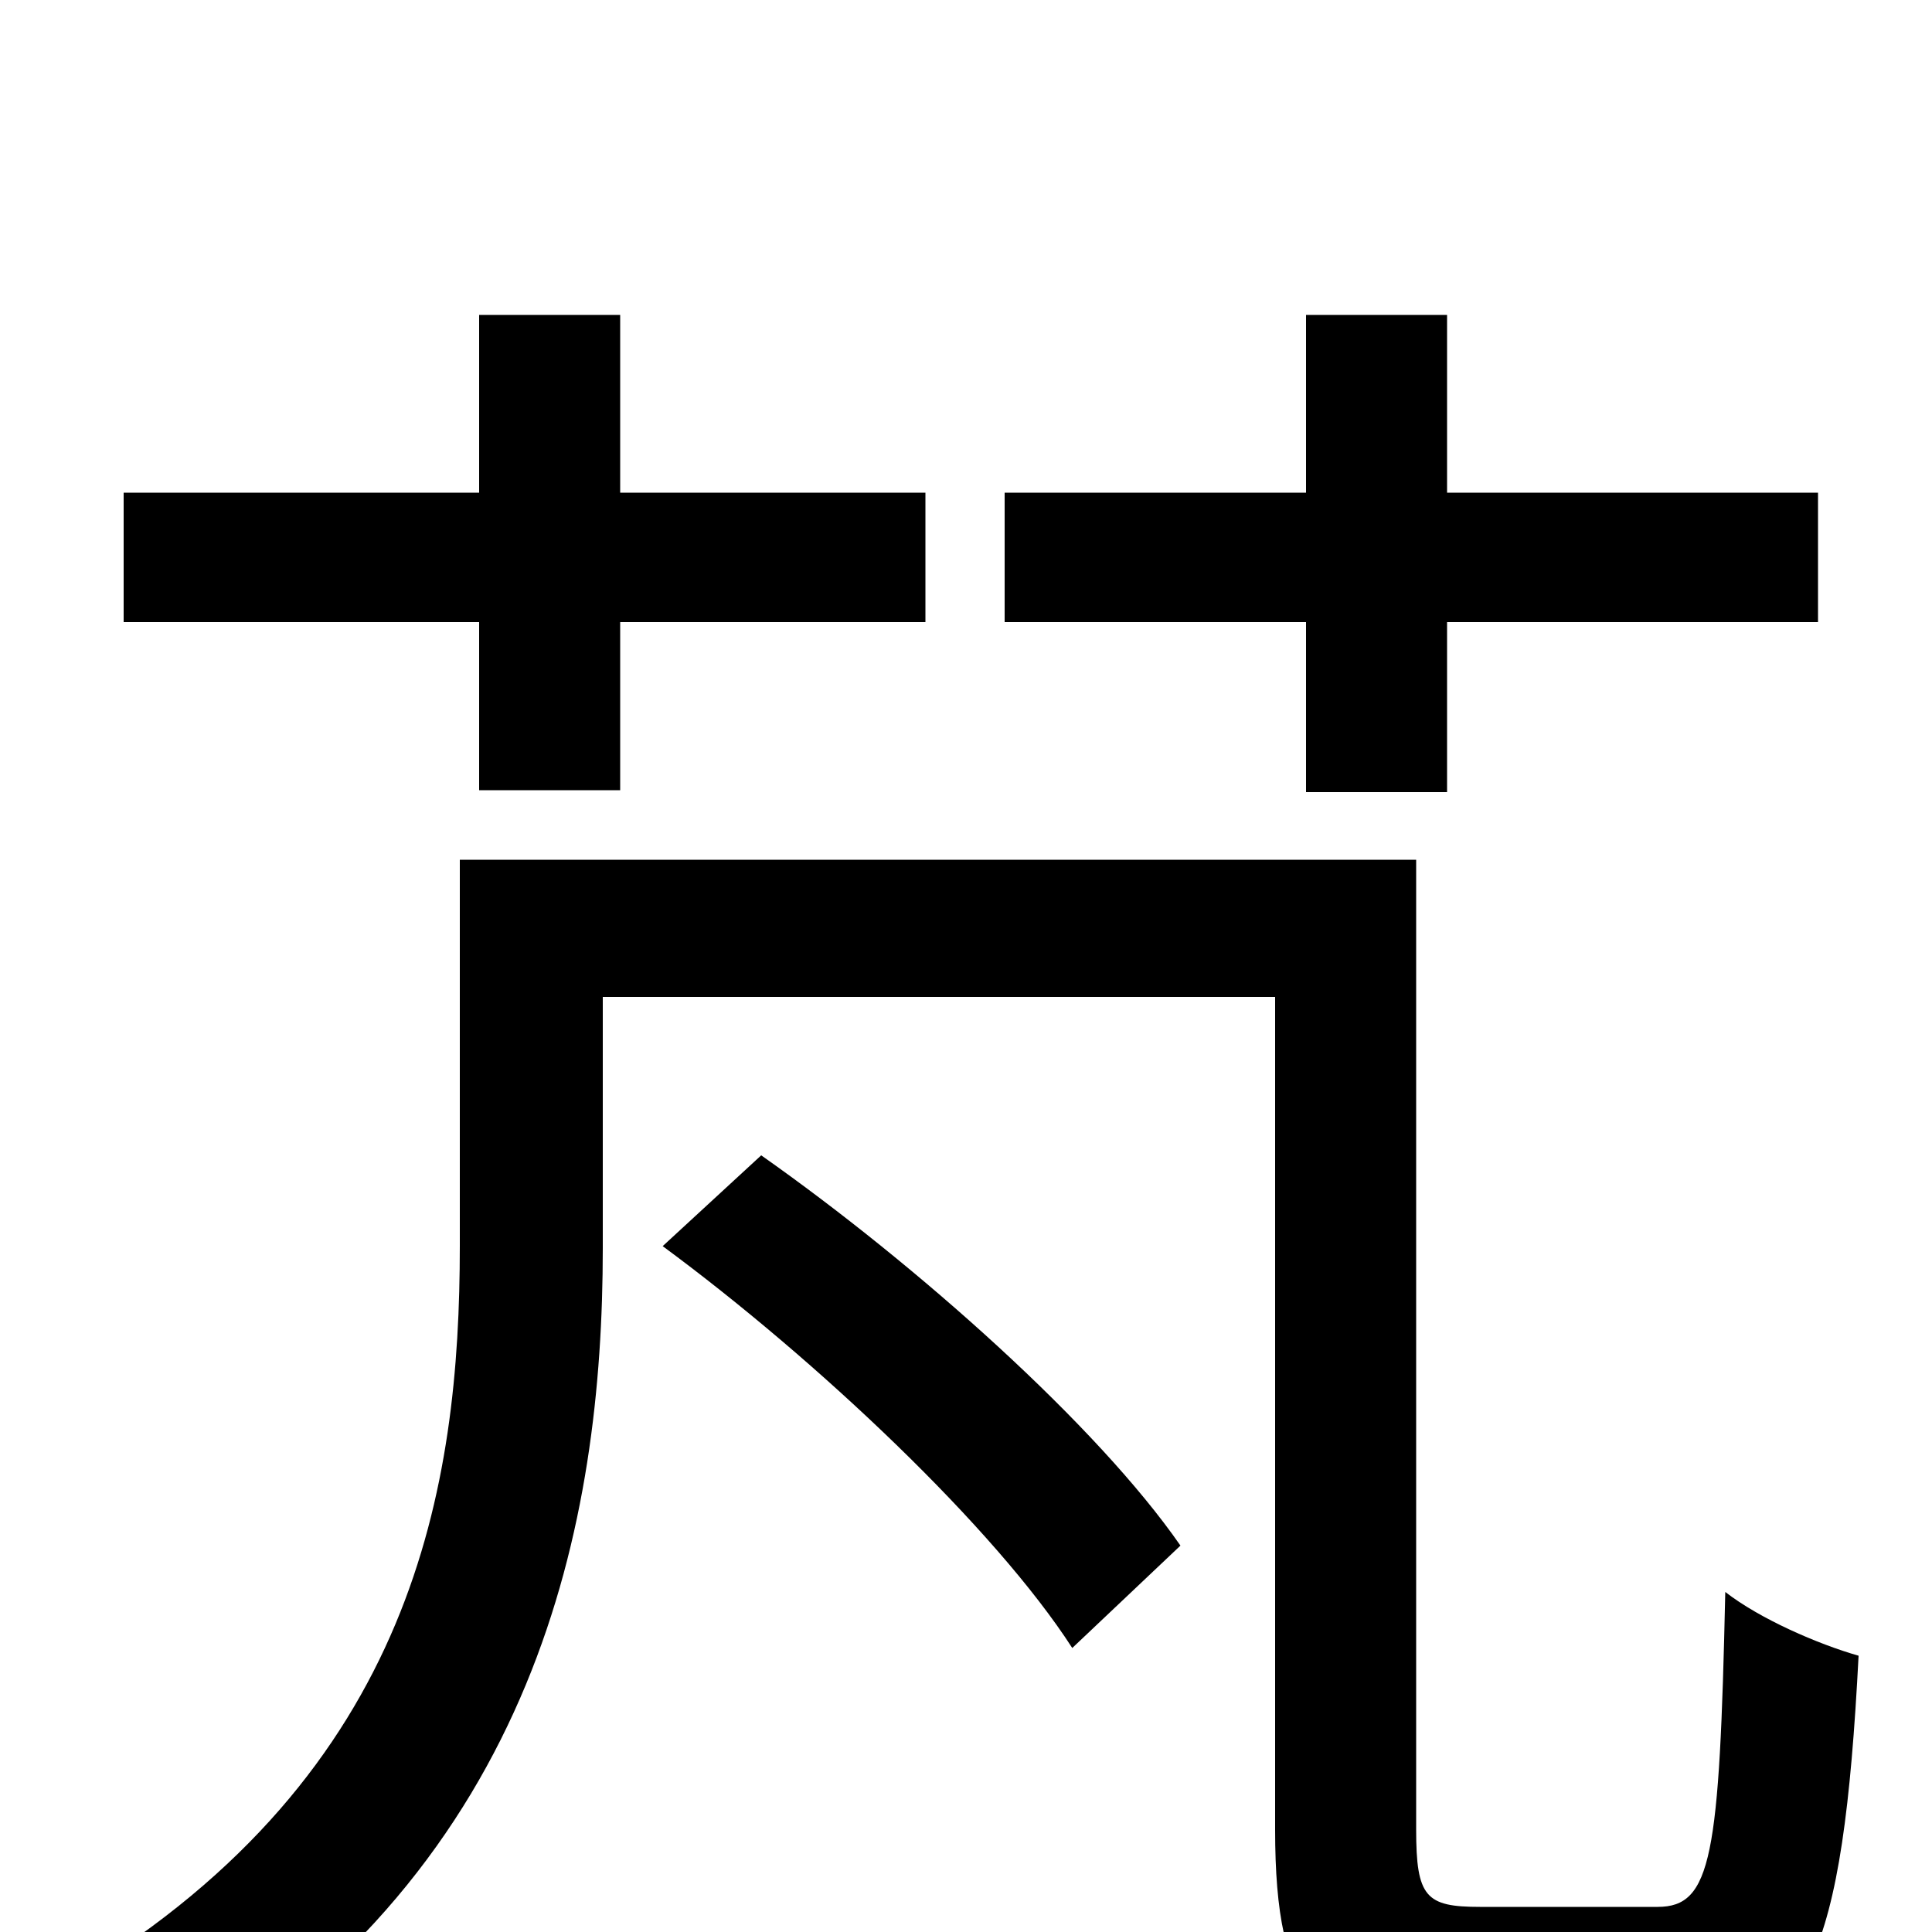 <svg xmlns="http://www.w3.org/2000/svg" viewBox="0 -1000 1000 1000">
	<path fill="#000000" d="M676 -590H749V-678H941V-745H749V-837H676V-745H520V-678H676ZM248 -591H321V-678H479V-745H321V-837H248V-745H64V-678H248ZM343 -355C423 -296 515 -209 555 -147L611 -200C568 -262 475 -345 394 -402ZM766 -13C738 -13 733 -18 733 -53V-555H238V-355C238 -231 215 -83 40 23C56 33 82 62 92 78C279 -36 312 -213 312 -354V-484H660V-53C660 34 682 58 756 58H864C936 58 954 12 962 -143C941 -149 911 -162 893 -176C890 -39 886 -13 858 -13Z"/>
</svg>